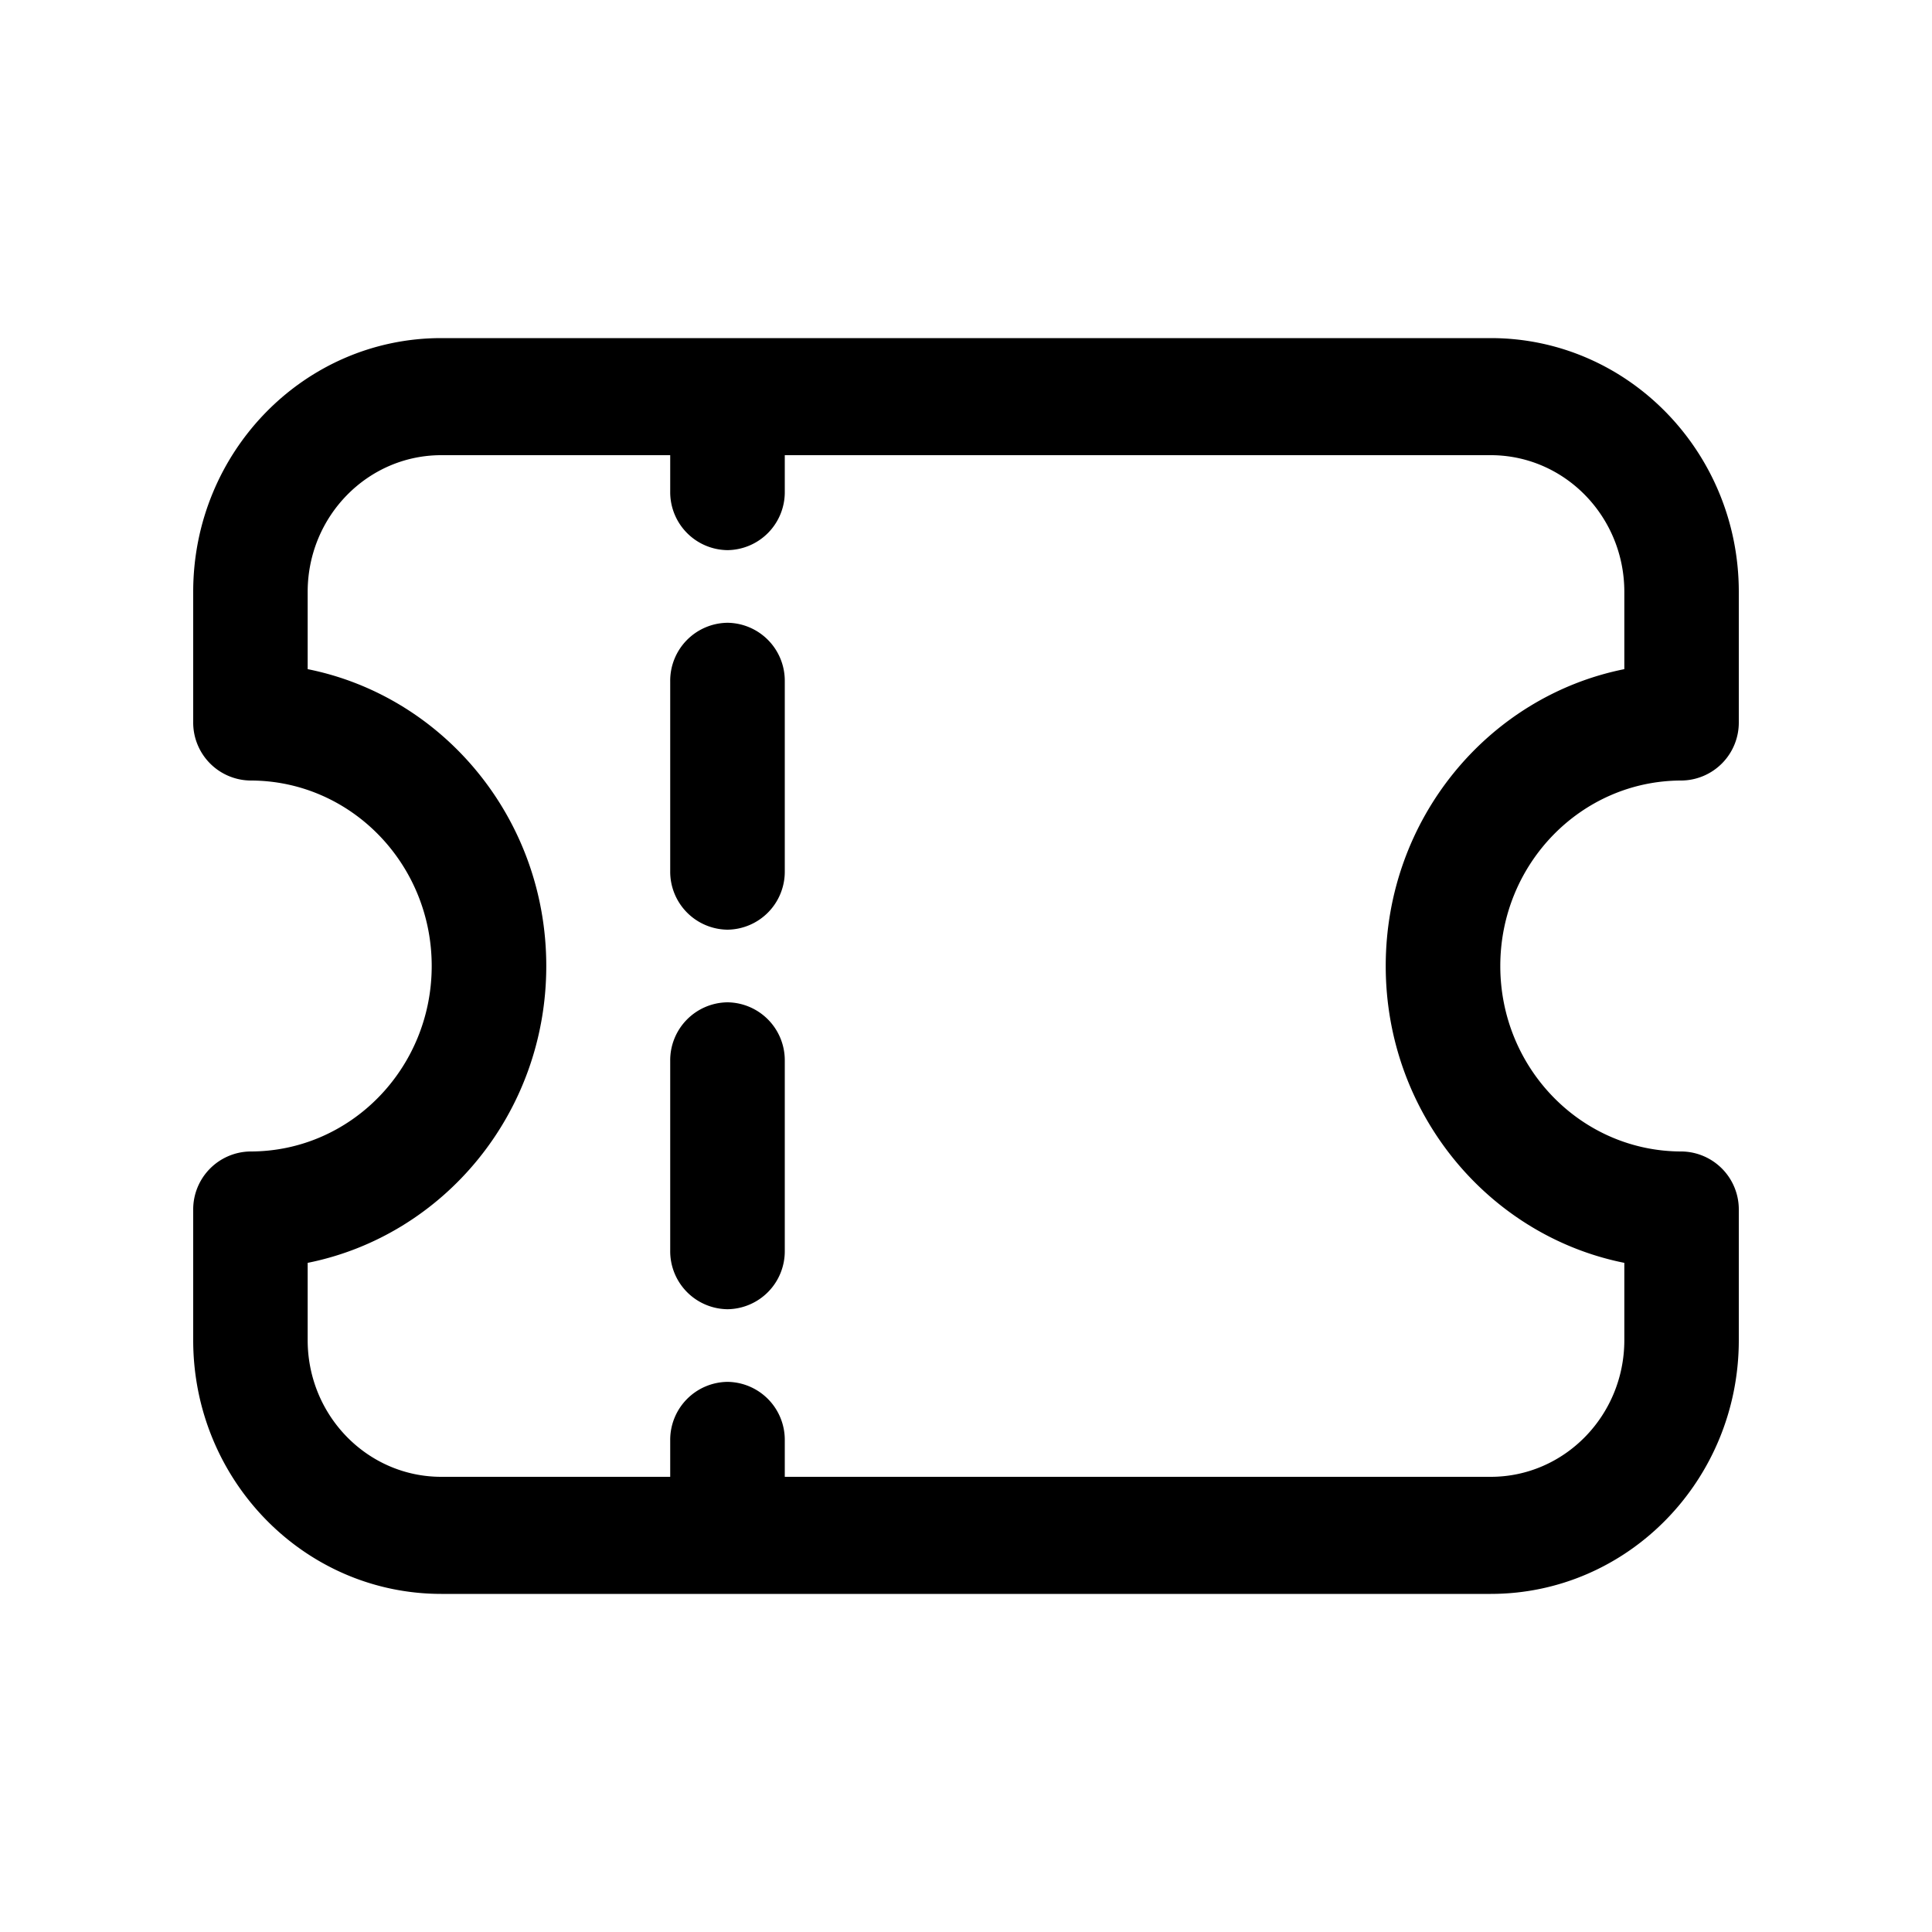 <svg xmlns="http://www.w3.org/2000/svg" width="20" height="20" fill="none" class="persona-icon" viewBox="0 0 20 20"><path fill="currentColor" d="M8.124 7.053a.6.6 0 0 0-.593-.606.6.6 0 0 0-.593.606v1.965a.6.6 0 0 0 .593.606.6.6 0 0 0 .593-.606V7.053M8.124 10.982a.6.6 0 0 0-.593-.606.6.6 0 0 0-.593.606v1.965a.6.6 0 0 0 .593.606.6.6 0 0 0 .593-.606v-1.965"/><path fill="currentColor" fill-rule="evenodd" d="M4.568 3.5C3.15 3.5 2 4.676 2 6.127v1.347a.6.6 0 0 0 .593.606c1.036 0 1.876.86 1.876 1.92s-.84 1.92-1.876 1.92a.6.6 0 0 0-.593.606v1.347c0 1.45 1.15 2.627 2.568 2.627h10.864C16.85 16.5 18 15.324 18 13.873v-1.347a.6.6 0 0 0-.593-.606c-1.036 0-1.876-.86-1.876-1.92s.84-1.92 1.876-1.92A.6.6 0 0 0 18 7.474V6.127c0-1.45-1.15-2.627-2.568-2.627H4.568m2.37 1.212v.377a.6.6 0 0 0 .593.606.6.6 0 0 0 .593-.607v-.376h7.308c.764 0 1.383.634 1.383 1.415v.8c-1.408.282-2.47 1.55-2.47 3.073 0 1.522 1.063 2.791 2.47 3.073v.8c0 .781-.62 1.415-1.383 1.415H8.124v-.377a.6.6 0 0 0-.593-.606.6.6 0 0 0-.593.607v.376h-2.37c-.764 0-1.383-.634-1.383-1.415v-.8c1.408-.282 2.47-1.55 2.47-3.073 0-1.522-1.062-2.791-2.47-3.073v-.8c0-.781.62-1.415 1.383-1.415h2.37" clip-rule="evenodd"/></svg>